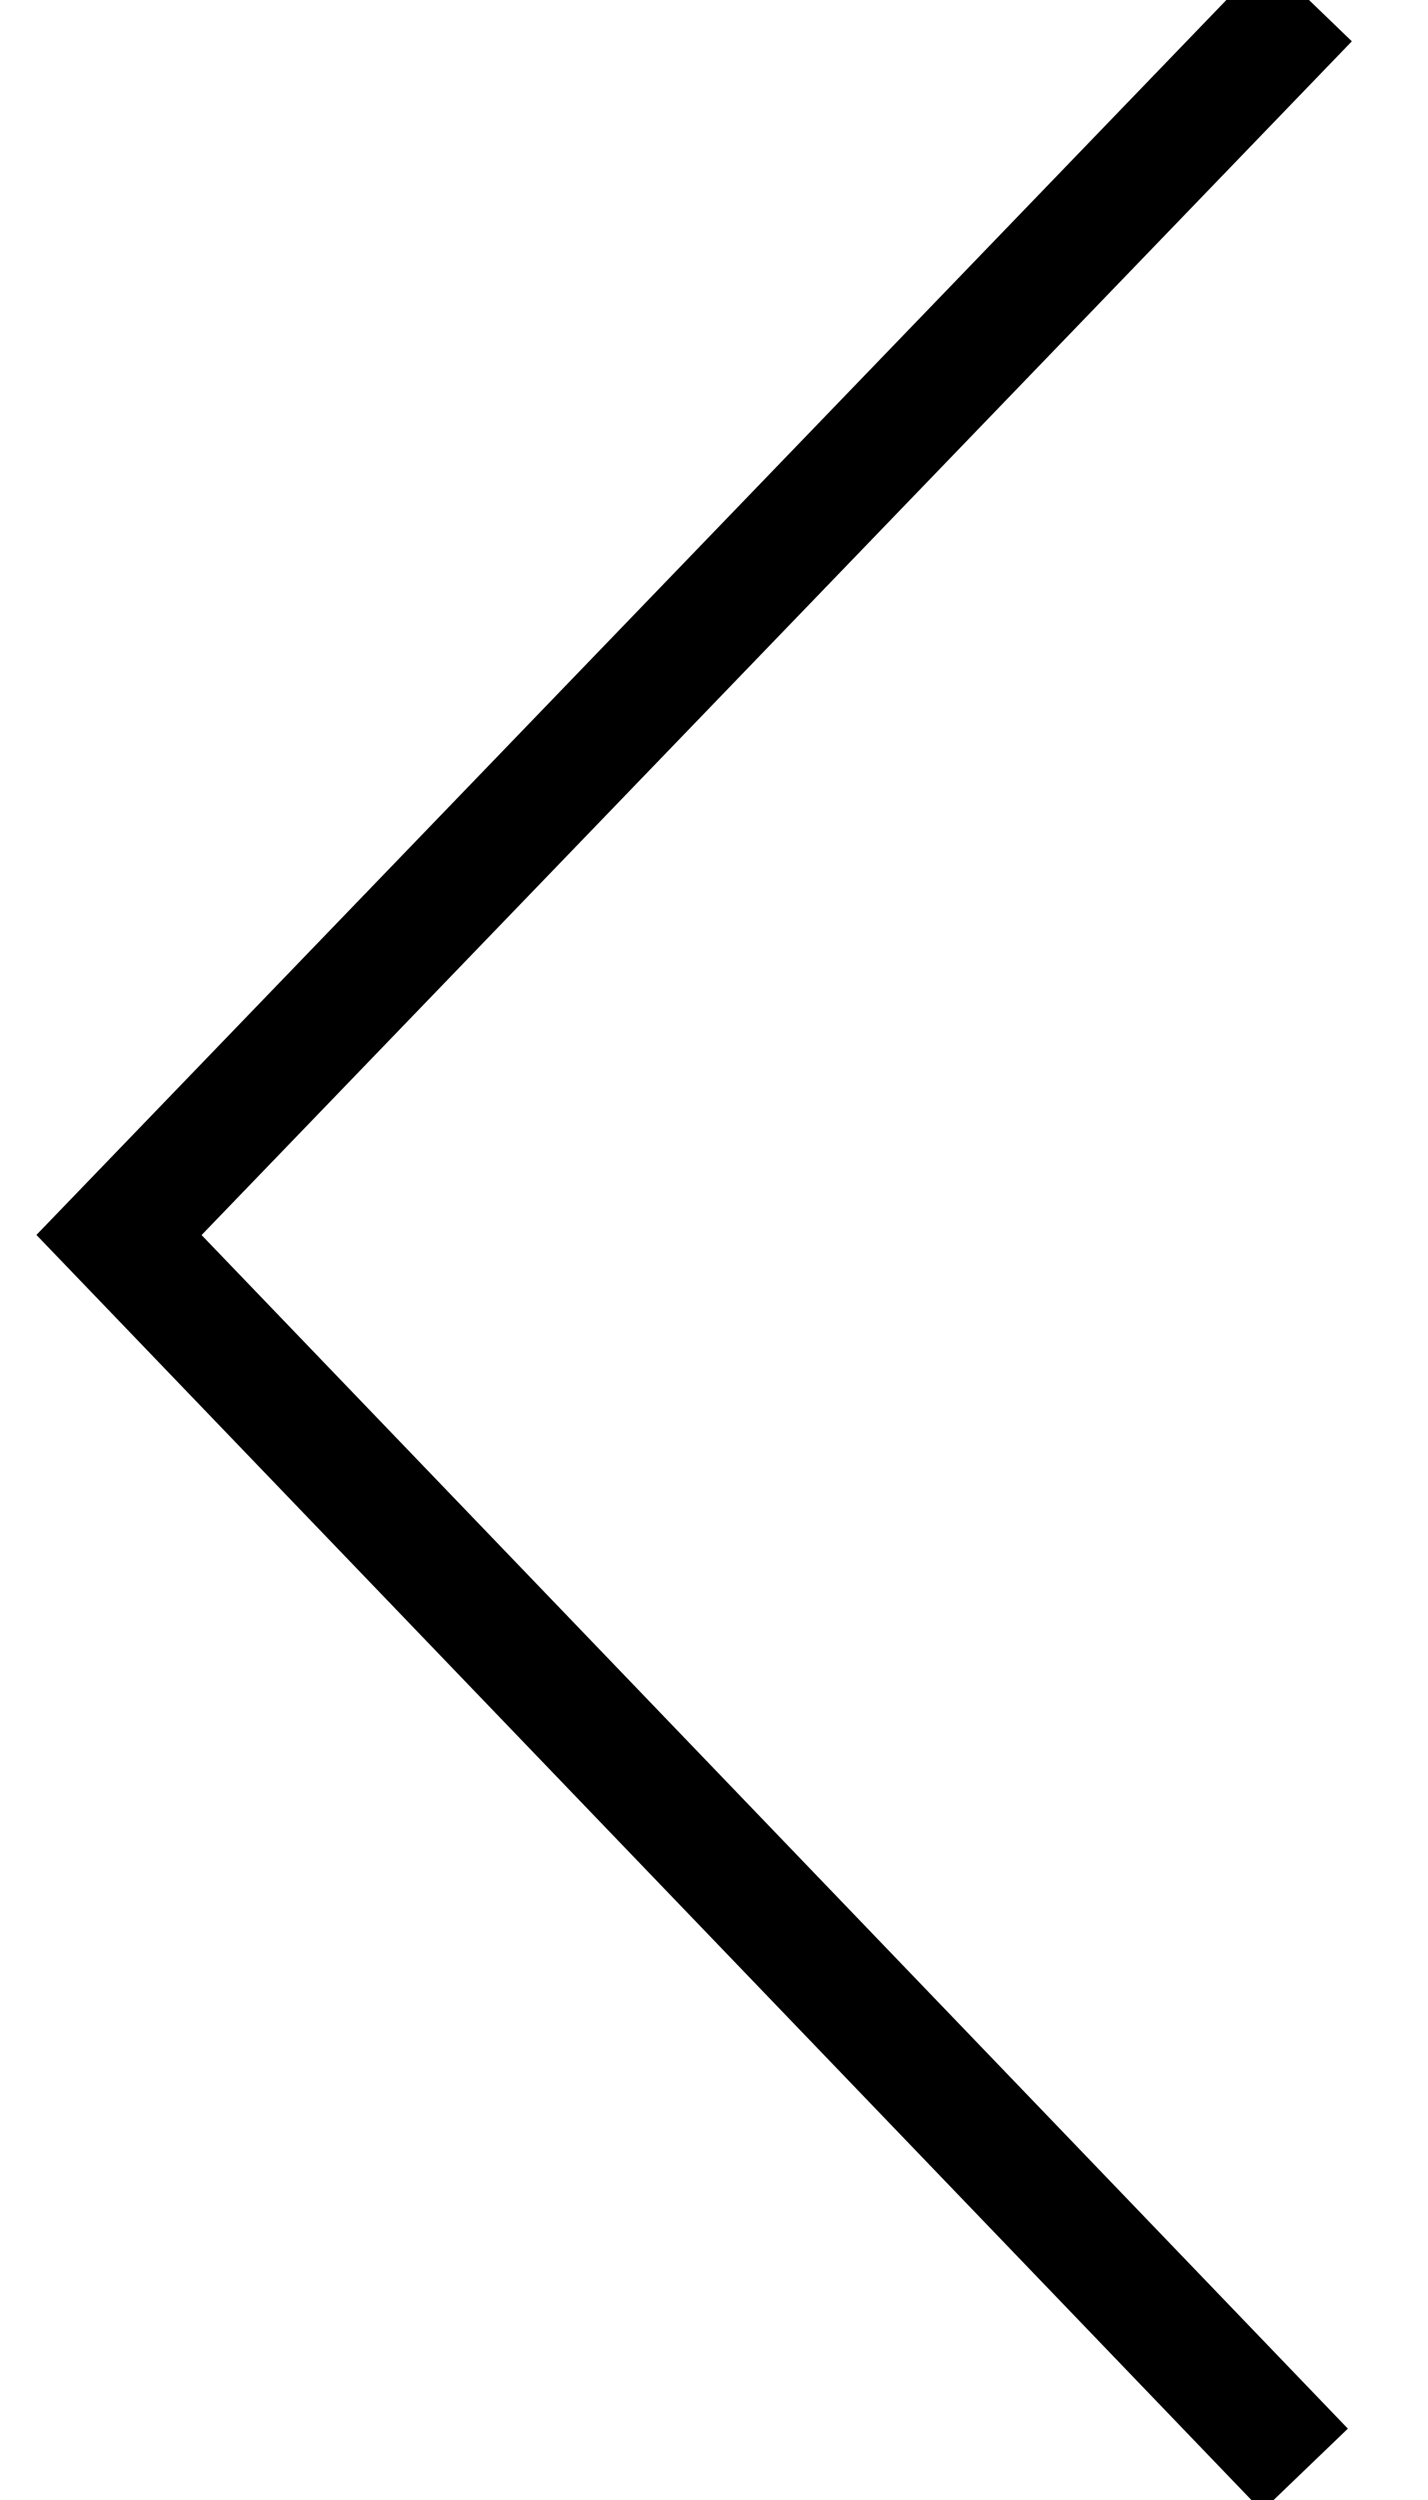 <?xml version="1.0" encoding="UTF-8" standalone="no"?>
<svg width="12px" height="21px" viewBox="0 0 12 21" version="1.1" xmlns="http://www.w3.org/2000/svg" xmlns:xlink="http://www.w3.org/1999/xlink">
    <!-- Generator: Sketch 3.7 (28169) - http://www.bohemiancoding.com/sketch -->
    <title>Path 3219 Copy</title>
    <desc>Created with Sketch.</desc>
    <defs></defs>
    <g id="Page-1" stroke="none" stroke-width="1" fill="none" fill-rule="evenodd">
        <g id="Ландшафтный-дизайн.-Продвинутый-курс" transform="translate(-325, -2536)" stroke="#000000">
            <g id="Group-7" transform="translate(326, 2536)">
                <polyline id="Path-3219-Copy" transform="translate(5, 10.374) scale(-1, 1) translate(-5, -10.374) " points="0 0 10 10.374 0.034 20.747"></polyline>
            </g>
        </g>
    </g>
</svg>